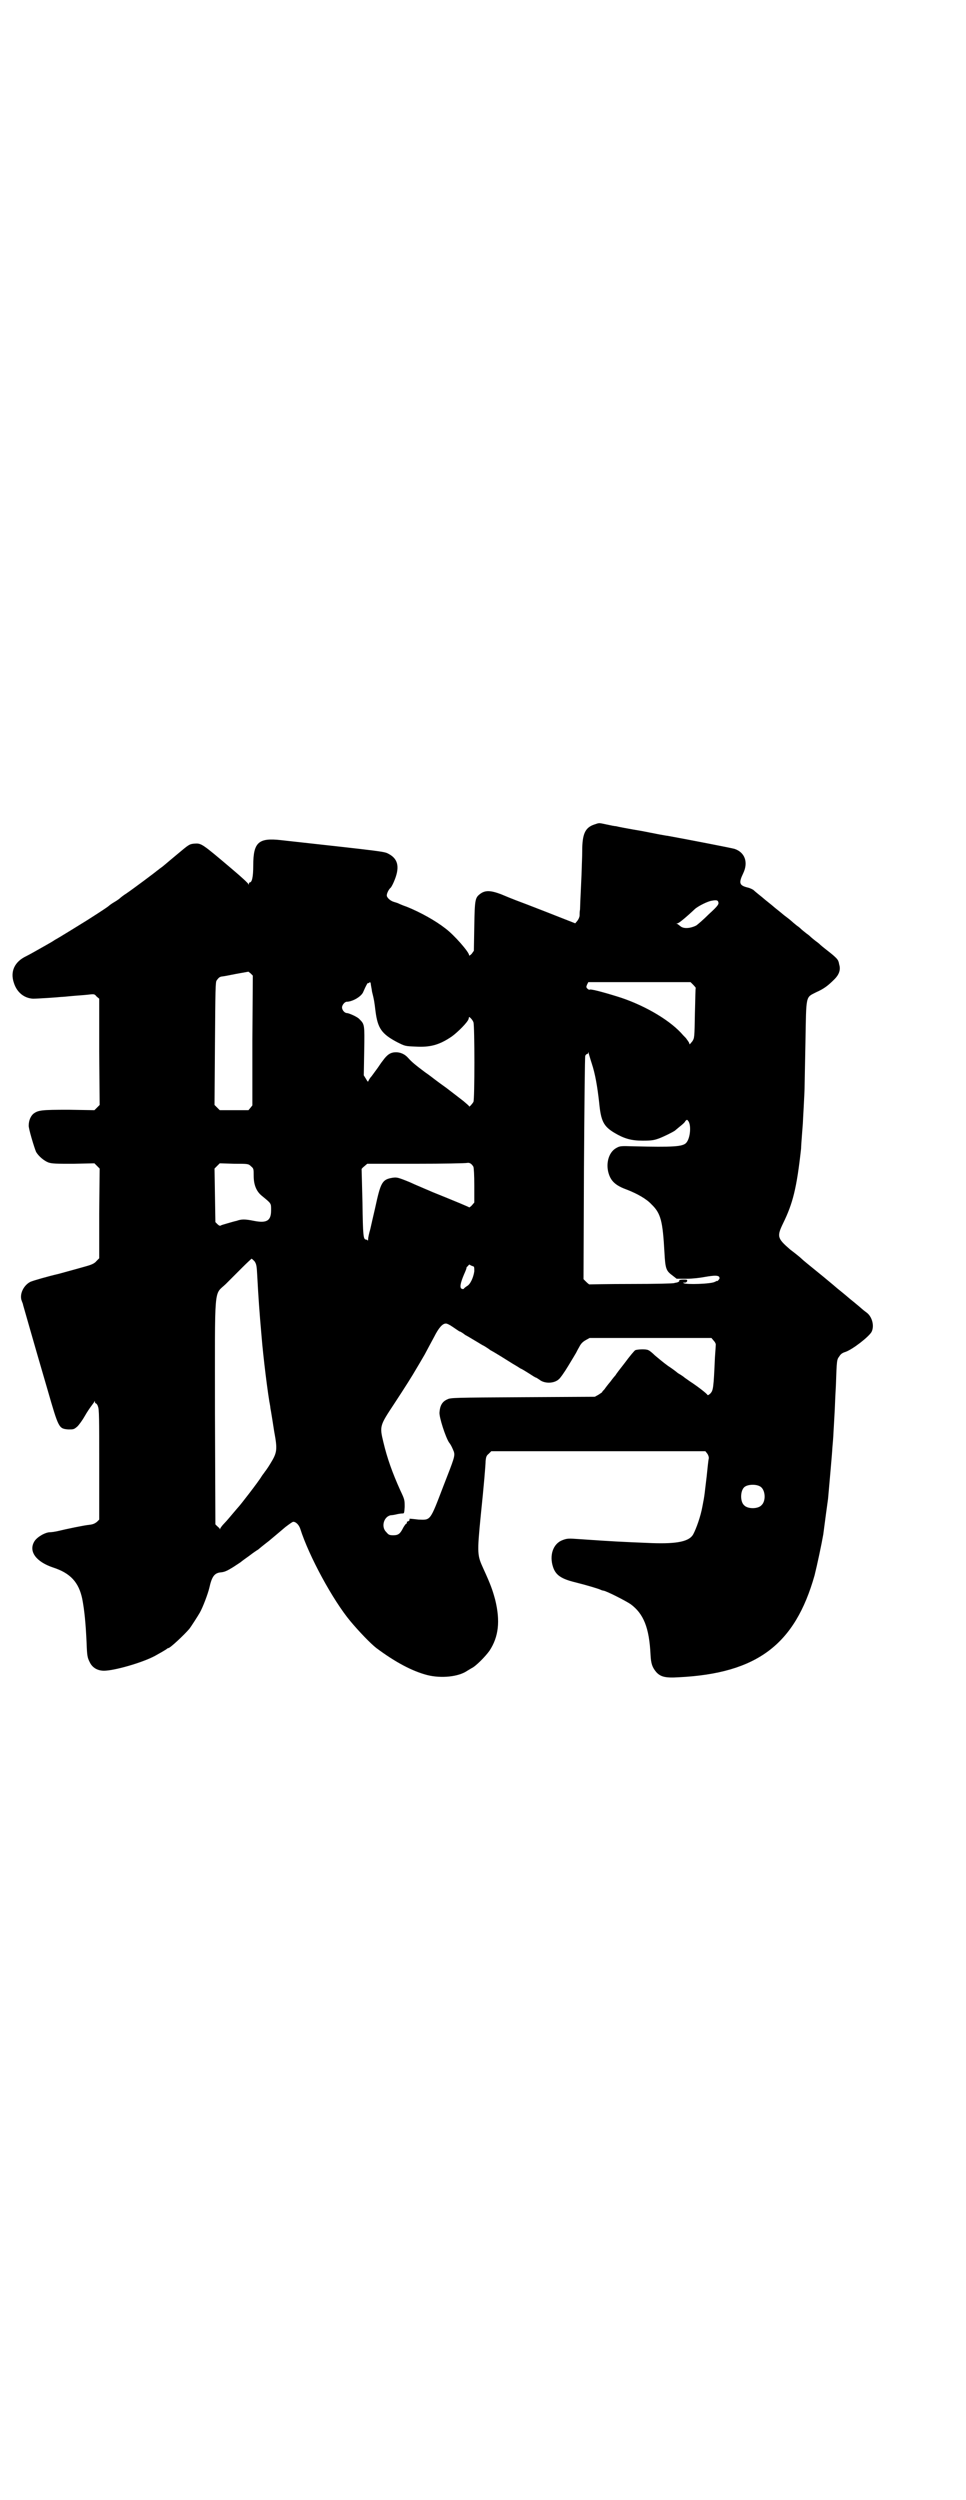 <?xml version="1.0" standalone="no"?>
<!DOCTYPE svg PUBLIC "-//W3C//DTD SVG 20010904//EN"
 "http://www.w3.org/TR/2001/REC-SVG-20010904/DTD/svg10.dtd">
<svg version="1.0" xmlns="http://www.w3.org/2000/svg"
 width="1110pt" height="2870pt" viewBox="0 0 1110 2870"
 preserveAspectRatio="xMidYMid meet">
<g transform="translate(0,2870) scale(0.5,-0.5)"
fill="#000000" stroke="none">
<path d="M1366 3847 c-21 -7 -28 -21 -28 -61 0 -15 -1 -31 -1 -37 0 -5 -1 -28
-2 -49 -1 -21 -2 -43 -2 -48 -1 -5 -1 -11 -1 -14 0 -3 -2 -8 -5 -12 l-5 -6
-28 11 c-28 11 -43 17 -82 32 -21 8 -30 11 -61 24 -24 9 -36 9 -47 1 -12 -9
-13 -12 -14 -74 l-1 -57 -5 -7 c-4 -4 -6 -5 -6 -3 0 7 -34 46 -54 61 -23 18
-57 37 -89 50 -9 3 -18 7 -20 8 -2 1 -6 2 -9 3 -8 2 -16 9 -17 14 -1 4 4 15 9
19 1 1 4 6 7 13 14 32 11 52 -11 64 -11 6 -3 5 -248 32 -52 6 -64 -5 -64 -58
0 -27 -3 -39 -8 -39 -1 0 -2 -2 -2 -3 0 -3 -1 -3 -1 -1 -2 3 -11 12 -37 34
-72 61 -71 60 -88 59 -11 -1 -13 -3 -37 -23 -29 -24 -34 -29 -40 -33 -3 -2 -6
-5 -8 -6 -3 -3 -54 -41 -70 -52 -8 -5 -14 -10 -15 -11 -1 -1 -6 -5 -13 -9 -7
-4 -12 -8 -13 -9 -1 -1 -9 -7 -50 -33 -13 -8 -66 -41 -74 -45 -4 -3 -13 -8
-20 -12 -25 -14 -35 -20 -45 -25 -28 -13 -38 -36 -29 -62 7 -22 24 -35 44 -36
10 0 56 3 64 4 3 0 14 1 24 2 10 1 27 2 36 3 17 2 17 2 22 -4 l6 -5 0 -122 1
-122 -6 -6 -6 -6 -59 1 c-63 0 -70 -1 -81 -9 -6 -5 -11 -15 -11 -27 -1 -6 13
-52 17 -61 6 -10 18 -20 28 -24 9 -3 18 -3 58 -3 l48 1 6 -6 6 -6 -1 -103 0
-103 -6 -6 c-4 -5 -9 -8 -23 -12 -35 -10 -62 -17 -65 -18 -22 -5 -57 -15 -64
-18 -16 -8 -26 -29 -20 -44 1 -3 3 -7 3 -9 1 -3 22 -78 56 -194 26 -90 26 -90
48 -92 12 0 13 0 21 7 4 4 12 15 17 24 5 9 12 19 15 23 3 4 6 8 7 10 0 2 1 2
1 0 0 -2 1 -4 2 -4 1 0 4 -3 5 -7 3 -6 3 -27 3 -134 l0 -126 -5 -5 c-5 -4 -9
-6 -18 -7 -11 -1 -50 -9 -75 -15 -5 -1 -12 -2 -15 -2 -11 0 -30 -11 -36 -21
-14 -23 4 -47 43 -60 40 -13 59 -34 67 -72 5 -26 8 -56 10 -101 1 -30 2 -34 7
-44 6 -13 18 -20 33 -20 23 0 87 18 117 34 11 6 23 13 26 15 2 2 4 3 5 3 4 0
36 30 48 44 4 5 20 30 24 37 7 12 19 44 22 57 6 27 12 35 28 36 8 1 14 4 27
12 9 6 17 11 18 12 1 1 9 7 19 14 9 7 18 13 20 14 1 1 12 10 25 20 13 11 30
25 38 32 8 6 16 12 18 12 6 0 13 -7 16 -16 20 -63 75 -164 115 -212 20 -24 47
-52 60 -62 43 -32 82 -53 117 -62 32 -8 72 -4 92 10 3 2 7 4 10 6 9 4 31 26
41 40 21 32 25 68 13 117 -6 22 -10 34 -27 71 -14 31 -15 33 -6 124 7 67 11
115 11 124 1 9 2 12 7 16 l6 6 246 0 246 0 4 -5 c3 -4 4 -8 4 -11 -1 -3 -3
-22 -5 -42 -5 -40 -4 -40 -10 -70 -4 -22 -14 -50 -21 -63 -9 -16 -36 -22 -94
-20 -74 3 -93 4 -165 9 -28 2 -30 2 -41 -2 -22 -8 -31 -35 -22 -62 6 -18 18
-27 51 -35 28 -7 54 -15 58 -17 2 -1 5 -2 6 -2 6 0 51 -23 63 -31 30 -22 43
-54 46 -116 1 -21 4 -29 13 -40 10 -11 21 -14 52 -12 180 9 267 75 312 234 6
24 16 71 20 94 4 31 9 68 11 82 3 35 9 99 10 118 1 12 2 23 2 25 0 2 1 18 2
36 1 18 2 36 2 40 0 4 1 22 2 41 2 59 2 59 8 67 3 5 7 8 14 10 17 6 54 35 60
46 7 14 1 35 -11 44 -4 3 -8 6 -9 7 -1 1 -15 13 -30 25 -15 13 -28 23 -29 24
-1 1 -14 12 -31 26 -38 31 -47 38 -52 43 -2 2 -13 11 -25 20 -30 26 -31 30
-16 61 22 45 31 80 41 171 0 4 1 18 2 31 1 13 2 25 2 26 0 2 1 19 2 38 1 19 2
39 2 44 0 5 1 52 2 104 2 112 0 103 25 116 18 8 27 15 42 30 10 10 14 21 11
32 -1 3 -1 6 -2 8 0 1 -2 5 -5 8 -5 5 -7 7 -25 21 -5 4 -10 8 -11 9 -1 1 -5 5
-11 9 -5 4 -10 8 -11 9 -1 1 -5 5 -11 9 -5 4 -10 8 -11 9 -1 1 -5 5 -11 9 -5
4 -11 9 -13 11 -1 1 -6 5 -10 8 -4 3 -8 6 -9 7 -1 1 -6 5 -11 9 -5 4 -10 8
-11 9 -1 1 -6 5 -11 9 -5 4 -10 8 -11 9 -1 1 -6 5 -11 9 -5 4 -11 9 -13 11 -2
1 -7 4 -12 5 -20 5 -22 10 -11 33 12 25 4 48 -20 56 -7 2 -99 20 -154 30 -3 0
-29 5 -59 11 -30 5 -56 10 -59 11 -3 0 -13 2 -22 4 -19 4 -16 4 -28 0z m285
-179 c1 -4 -1 -8 -22 -27 -13 -13 -26 -24 -29 -26 -14 -7 -30 -8 -37 -1 -3 2
-5 4 -7 5 -2 0 -2 1 1 1 3 0 21 15 39 32 7 7 31 19 40 20 11 2 14 1 15 -4z
m-1071 -317 l0 -149 -4 -5 -5 -6 -33 0 -33 0 -6 6 -6 6 1 141 c1 122 1 142 4
145 5 7 7 8 12 9 3 0 18 3 33 6 l28 5 5 -4 5 -5 -1 -149z m275 112 c5 -20 5
-21 8 -45 5 -39 14 -52 50 -71 18 -9 18 -9 42 -10 34 -2 55 4 83 23 14 10 38
34 39 41 1 5 1 5 5 1 2 -2 5 -6 6 -9 3 -7 3 -178 0 -183 -3 -5 -10 -13 -10
-10 0 1 -6 6 -13 12 -18 14 -17 13 -39 30 -10 7 -22 16 -26 19 -4 3 -14 11
-23 17 -24 18 -31 24 -39 33 -8 9 -18 13 -28 13 -12 0 -20 -5 -30 -19 -5 -6
-11 -16 -15 -21 -3 -4 -8 -11 -11 -15 -3 -3 -6 -8 -7 -10 -1 -4 -2 -3 -6 4
l-5 8 1 56 c1 61 1 61 -11 73 -4 5 -24 14 -29 14 -5 0 -11 7 -11 13 0 5 6 13
11 13 13 0 34 12 38 23 6 14 10 21 11 20 1 -1 2 0 3 1 1 2 2 1 3 -2 0 -3 2
-11 3 -19z m738 16 c3 -3 6 -7 6 -7 -1 -1 -1 -27 -2 -58 -1 -57 -1 -57 -6 -65
l-6 -7 -2 5 c-2 3 -4 6 -5 7 0 1 -4 5 -8 9 -27 32 -83 66 -142 86 -31 10 -67
20 -72 19 -2 -1 -4 0 -6 2 -3 3 -3 4 -1 9 l3 6 117 0 118 0 6 -6z m-233 -181
c8 -24 13 -54 17 -90 4 -42 10 -54 35 -69 22 -13 38 -18 65 -18 20 0 26 1 37
5 11 4 31 14 37 18 1 1 6 5 12 10 5 4 11 9 12 12 3 3 4 4 6 1 8 -8 6 -40 -4
-51 -8 -9 -32 -10 -119 -8 -32 1 -33 1 -42 -4 -18 -10 -25 -38 -16 -62 6 -16
17 -25 42 -34 23 -9 44 -21 55 -33 22 -21 26 -39 30 -111 2 -38 4 -42 19 -53
l9 -7 23 0 c14 0 30 2 41 4 23 4 31 4 34 0 1 -3 1 -4 -2 -7 -1 -2 -3 -3 -3 -2
0 1 -2 -1 -5 -2 -7 -5 -68 -7 -72 -3 -1 1 -1 2 2 1 3 0 5 1 6 3 1 4 0 4 -9 4
-6 0 -10 -1 -9 -2 1 -2 -2 -4 -7 -5 -2 0 -4 -1 -5 -1 -1 -1 -45 -2 -98 -2 -53
0 -96 -1 -97 -1 0 0 -3 2 -7 6 l-6 6 1 254 c1 140 2 256 3 259 1 2 3 4 4 4 2
0 3 2 3 4 0 1 1 0 1 -3 1 -3 4 -14 7 -23z m-272 -237 c1 -4 2 -18 2 -44 l0
-38 -6 -7 c-3 -3 -6 -5 -6 -4 -1 1 -27 12 -84 35 -9 4 -19 8 -21 9 -2 1 -17 7
-32 14 -27 11 -29 11 -38 10 -25 -4 -28 -10 -41 -70 -4 -17 -9 -39 -11 -48 -3
-10 -5 -20 -5 -23 0 -3 -1 -5 -1 -3 -1 1 -3 2 -4 2 -6 0 -7 9 -8 85 -1 42 -2
76 -2 77 0 0 2 3 6 6 l7 6 112 0 c62 0 115 1 118 2 5 1 10 -2 14 -9z m-511 1
c6 -5 6 -6 6 -22 0 -20 6 -35 18 -45 23 -19 22 -17 22 -34 0 -24 -10 -30 -40
-24 -20 4 -28 4 -39 0 -5 -1 -15 -4 -22 -6 -7 -2 -14 -4 -15 -5 -1 -1 -4 0 -7
3 l-5 5 -1 61 -1 62 6 6 6 6 33 -1 c32 0 33 0 39 -6z m8 -218 c4 -6 5 -10 6
-30 3 -56 5 -84 10 -141 4 -50 15 -138 20 -162 0 -2 1 -8 2 -13 1 -5 4 -25 7
-44 8 -43 7 -49 -9 -75 -6 -10 -12 -18 -13 -19 0 -1 -4 -5 -7 -10 -7 -12 -49
-66 -53 -70 -1 -1 -6 -7 -12 -14 -6 -7 -15 -18 -20 -23 -6 -6 -10 -12 -10 -13
0 -2 -1 -2 -1 0 -1 2 -4 4 -6 6 l-4 4 -1 255 c0 302 -3 270 25 297 10 10 27
27 38 38 11 11 21 20 21 20 1 0 4 -3 7 -6z m501 -11 c4 -1 4 -2 4 -12 -2 -14
-9 -30 -17 -34 -3 -2 -7 -5 -7 -6 -1 -1 -3 -1 -5 0 -5 2 -3 13 5 32 4 9 7 16
6 17 0 0 2 2 4 4 1 2 3 3 4 2 1 -1 3 -2 6 -3z m-45 -140 c6 -4 13 -9 15 -10 2
0 8 -4 13 -8 6 -3 17 -10 24 -14 7 -4 16 -10 19 -11 3 -2 10 -6 15 -10 13 -7
35 -21 51 -31 7 -4 15 -9 18 -11 3 -1 11 -6 19 -11 8 -5 15 -10 17 -10 2 -1 5
-3 8 -5 11 -9 33 -9 44 1 3 2 13 16 22 31 9 15 17 28 18 30 1 2 4 8 7 13 4 8
8 12 15 16 l9 5 140 0 140 0 5 -6 c3 -3 5 -7 5 -9 0 -2 -1 -16 -2 -30 -3 -70
-4 -75 -10 -82 -3 -3 -6 -5 -7 -4 -1 3 -23 20 -40 31 -7 5 -13 9 -14 10 -1 1
-4 3 -7 5 -3 2 -7 4 -8 5 -1 1 -11 9 -22 16 -11 8 -24 19 -30 24 -5 5 -12 11
-15 12 -5 3 -25 2 -30 0 -2 -1 -13 -14 -24 -29 -11 -14 -21 -27 -21 -28 -1 -1
-7 -8 -12 -15 -6 -7 -12 -15 -14 -18 -3 -3 -5 -5 -5 -6 0 -1 -4 -3 -8 -6 l-9
-5 -166 -1 c-155 -1 -166 -1 -173 -5 -12 -5 -17 -15 -18 -30 -1 -11 14 -57 22
-69 5 -6 9 -16 11 -21 3 -10 1 -15 -24 -79 -31 -81 -29 -78 -57 -77 -9 1 -18
2 -19 2 -2 0 -2 0 -2 -2 1 -1 -1 -3 -3 -4 -2 0 -4 -2 -3 -3 1 -1 0 -2 -1 -2
-1 0 -4 -4 -7 -9 -7 -14 -11 -18 -23 -18 -9 0 -11 1 -16 7 -13 12 -6 36 10 39
3 0 9 1 13 2 4 1 10 2 13 2 5 0 5 0 6 15 0 16 0 17 -10 38 -18 40 -30 73 -39
111 -9 37 -8 38 25 88 25 38 42 65 50 79 3 5 12 20 20 34 7 13 17 32 22 41 10
20 19 30 26 30 2 1 10 -3 17 -8z m706 -366 c12 -7 14 -33 3 -43 -8 -9 -32 -9
-40 0 -9 8 -9 32 0 41 7 7 27 8 37 2z"/>
</g>
</svg>
